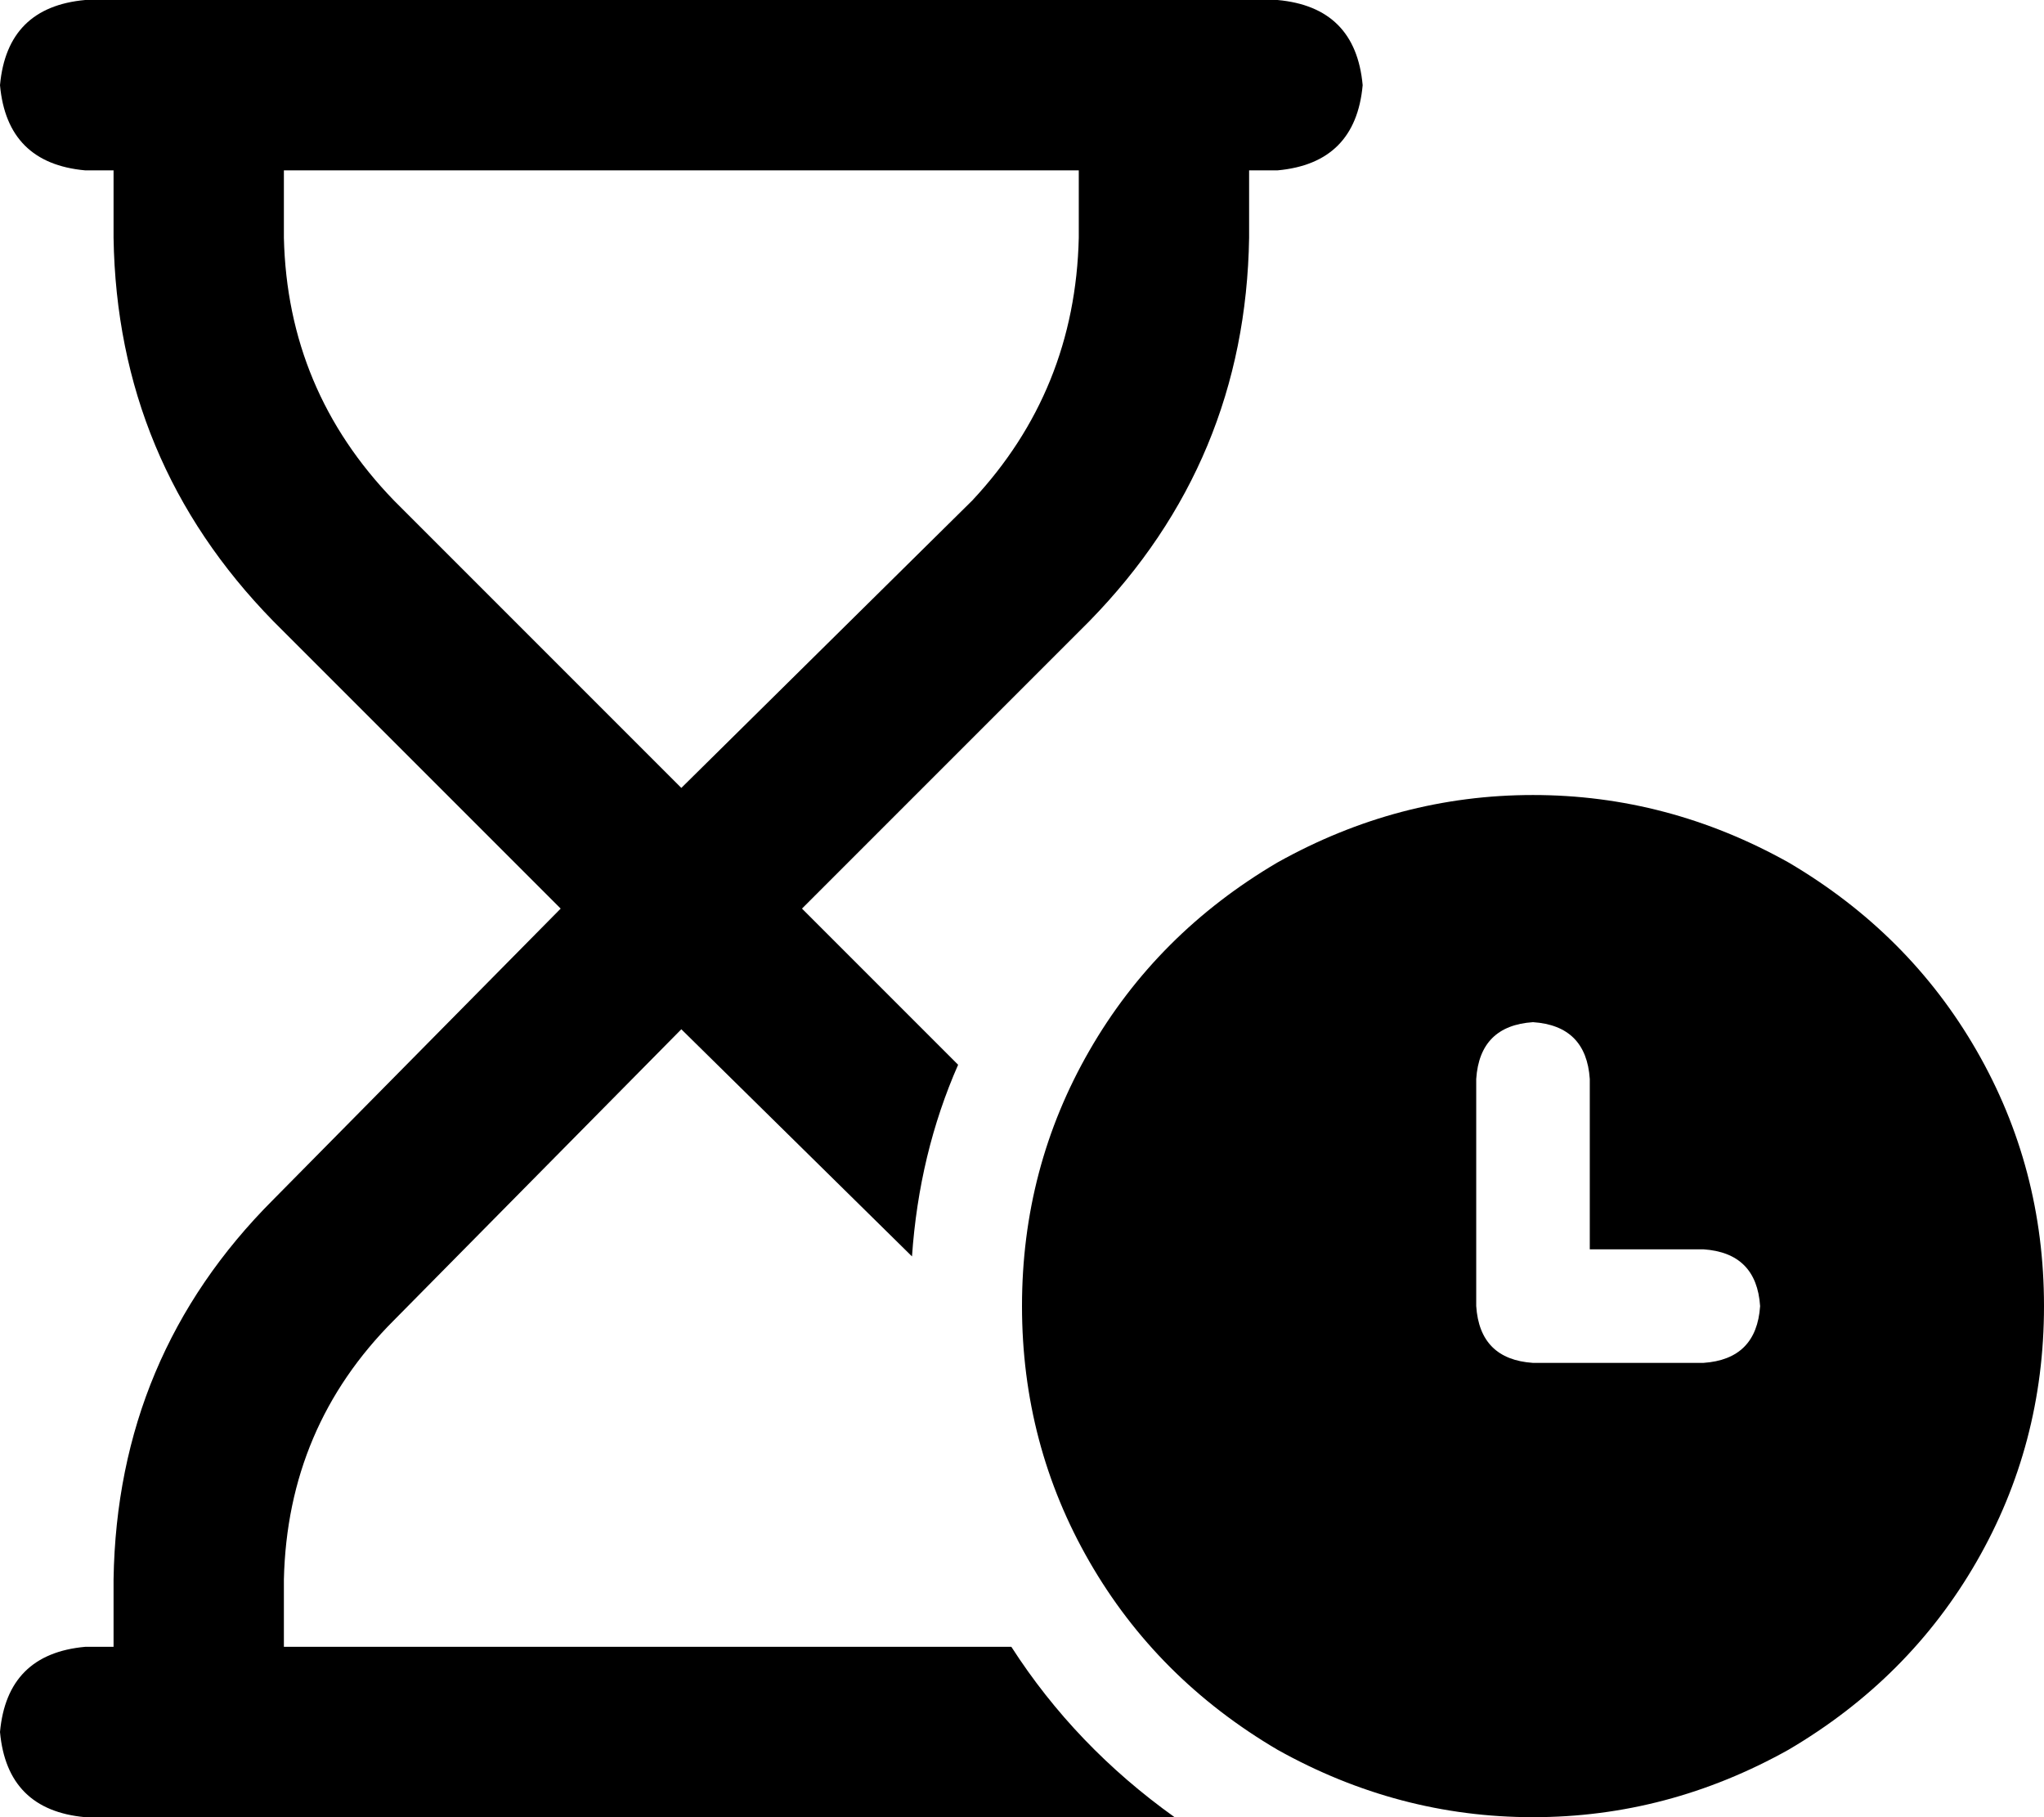 <svg xmlns="http://www.w3.org/2000/svg" viewBox="0 0 576 512">
  <path d="M 24 0 Q 2 2 0 24 Q 2 46 24 48 L 32 48 L 32 48 L 32 67 L 32 67 Q 33 130 77 175 L 158 256 L 158 256 L 77 338 L 77 338 Q 33 382 32 445 L 32 464 L 32 464 L 24 464 L 24 464 Q 2 466 0 488 Q 2 510 24 512 L 331 512 L 331 512 Q 303 492 285 464 L 80 464 L 80 464 L 80 445 L 80 445 Q 81 402 111 372 L 192 290 L 192 290 L 257 354 L 257 354 Q 259 325 270 300 L 226 256 L 226 256 L 307 175 L 307 175 Q 351 130 352 67 L 352 48 L 352 48 L 360 48 L 360 48 Q 382 46 384 24 Q 382 2 360 0 L 24 0 L 24 0 Z M 192 222 L 111 141 L 192 222 L 111 141 Q 81 110 80 67 L 80 48 L 80 48 L 304 48 L 304 48 L 304 67 L 304 67 Q 303 110 274 141 L 192 222 L 192 222 Z M 576 368 Q 576 329 557 296 L 557 296 L 557 296 Q 538 263 504 243 Q 470 224 432 224 Q 394 224 360 243 Q 326 263 307 296 Q 288 329 288 368 Q 288 407 307 440 Q 326 473 360 493 Q 394 512 432 512 Q 470 512 504 493 Q 538 473 557 440 Q 576 407 576 368 L 576 368 Z M 432 288 Q 447 289 448 304 L 448 352 L 448 352 L 480 352 L 480 352 Q 495 353 496 368 Q 495 383 480 384 L 432 384 L 432 384 Q 417 383 416 368 L 416 304 L 416 304 Q 417 289 432 288 L 432 288 Z" />
</svg>